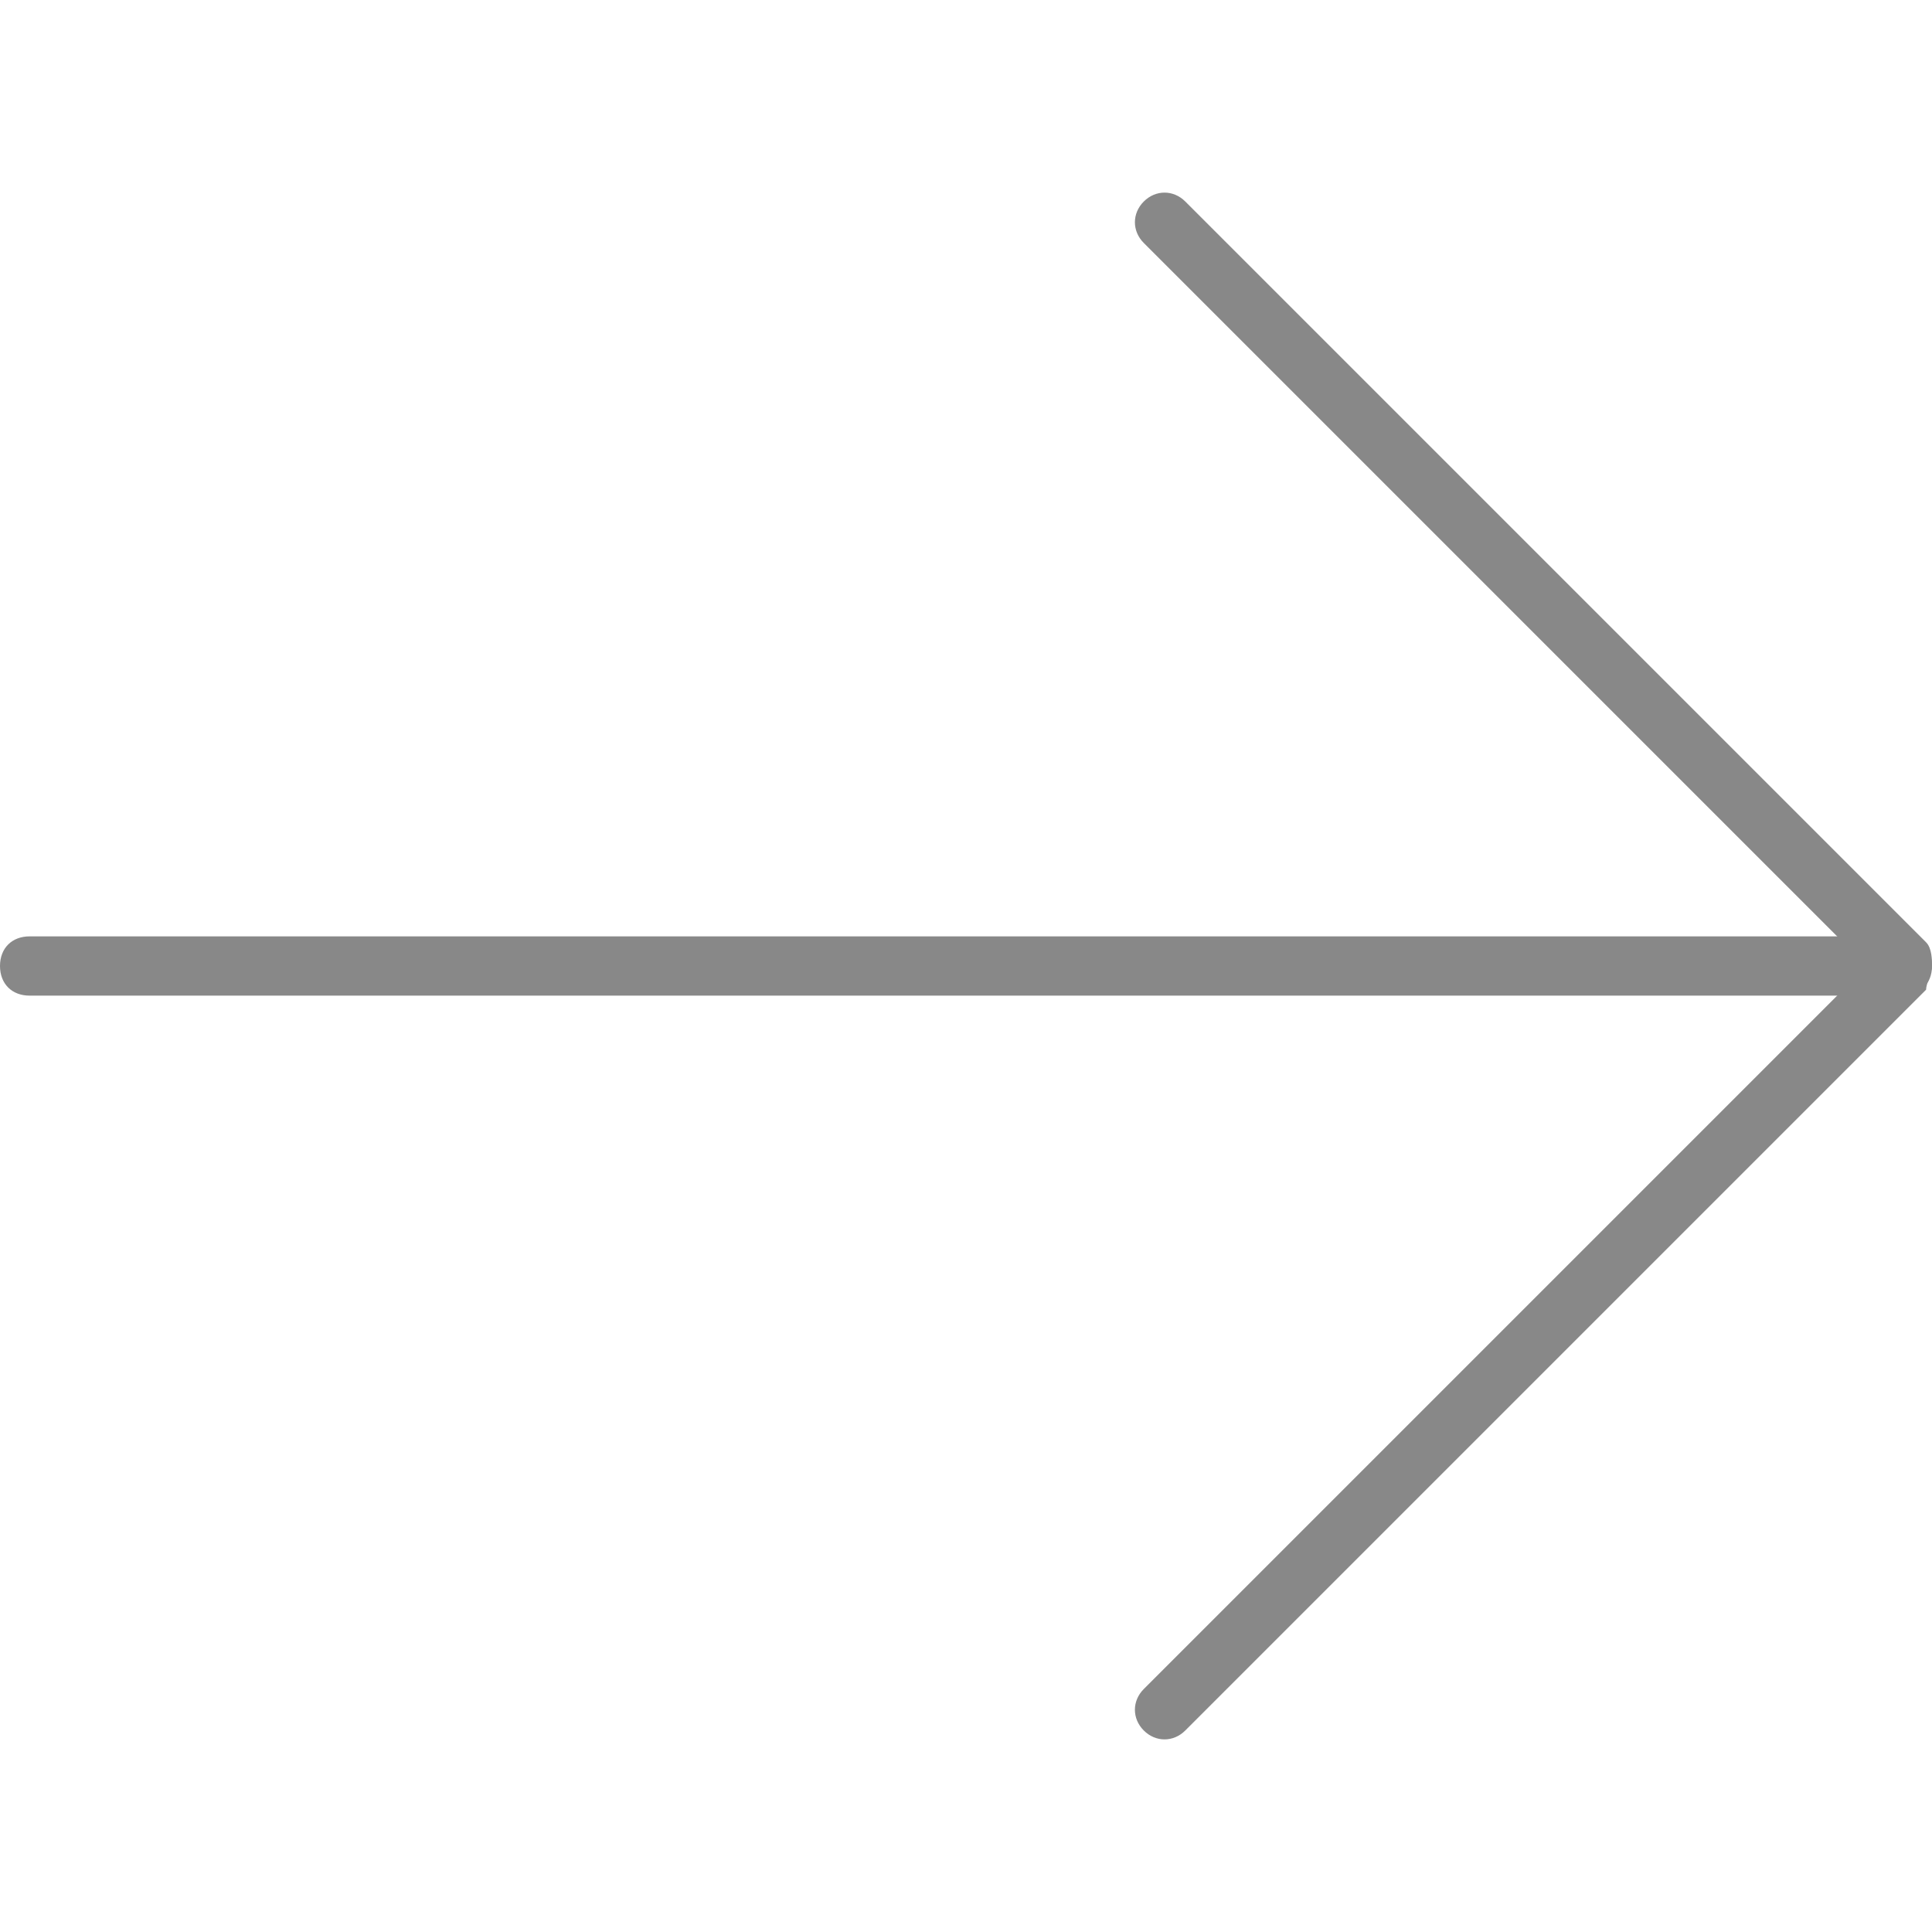 <?xml version="1.0" encoding="utf-8"?>
<!-- Generator: Adobe Illustrator 21.0.2, SVG Export Plug-In . SVG Version: 6.00 Build 0)  -->
<svg version="1.1" id="Capa_1" xmlns="http://www.w3.org/2000/svg" xmlns:xlink="http://www.w3.org/1999/xlink" x="0px" y="0px"
	 viewBox="0 0 32.6 32.6" style="enable-background:new 0 0 32.6 32.6;" xml:space="preserve">
<style type="text/css">
	.st0{fill:#888888;}
</style>
<g>
	<path class="st0" d="M32.6,16.3c0,0.3-0.2,0.5-0.5,0.5H0.5c-0.3,0-0.5-0.2-0.5-0.5s0.2-0.5,0.5-0.5h31.6
		C32.4,15.8,32.6,16,32.6,16.3z"/>
	<path class="st0" d="M32.6,16.3L32.6,16.3c0,0.1-0.1,0.3-0.1,0.4L20,29.2c-0.2,0.2-0.5,0.2-0.7,0s-0.2-0.5,0-0.7l12.2-12.2
		L19.3,4.1c-0.2-0.2-0.2-0.5,0-0.7s0.5-0.2,0.7,0l12.5,12.5C32.6,16,32.6,16.2,32.6,16.3z"/>
</g>
</svg>
